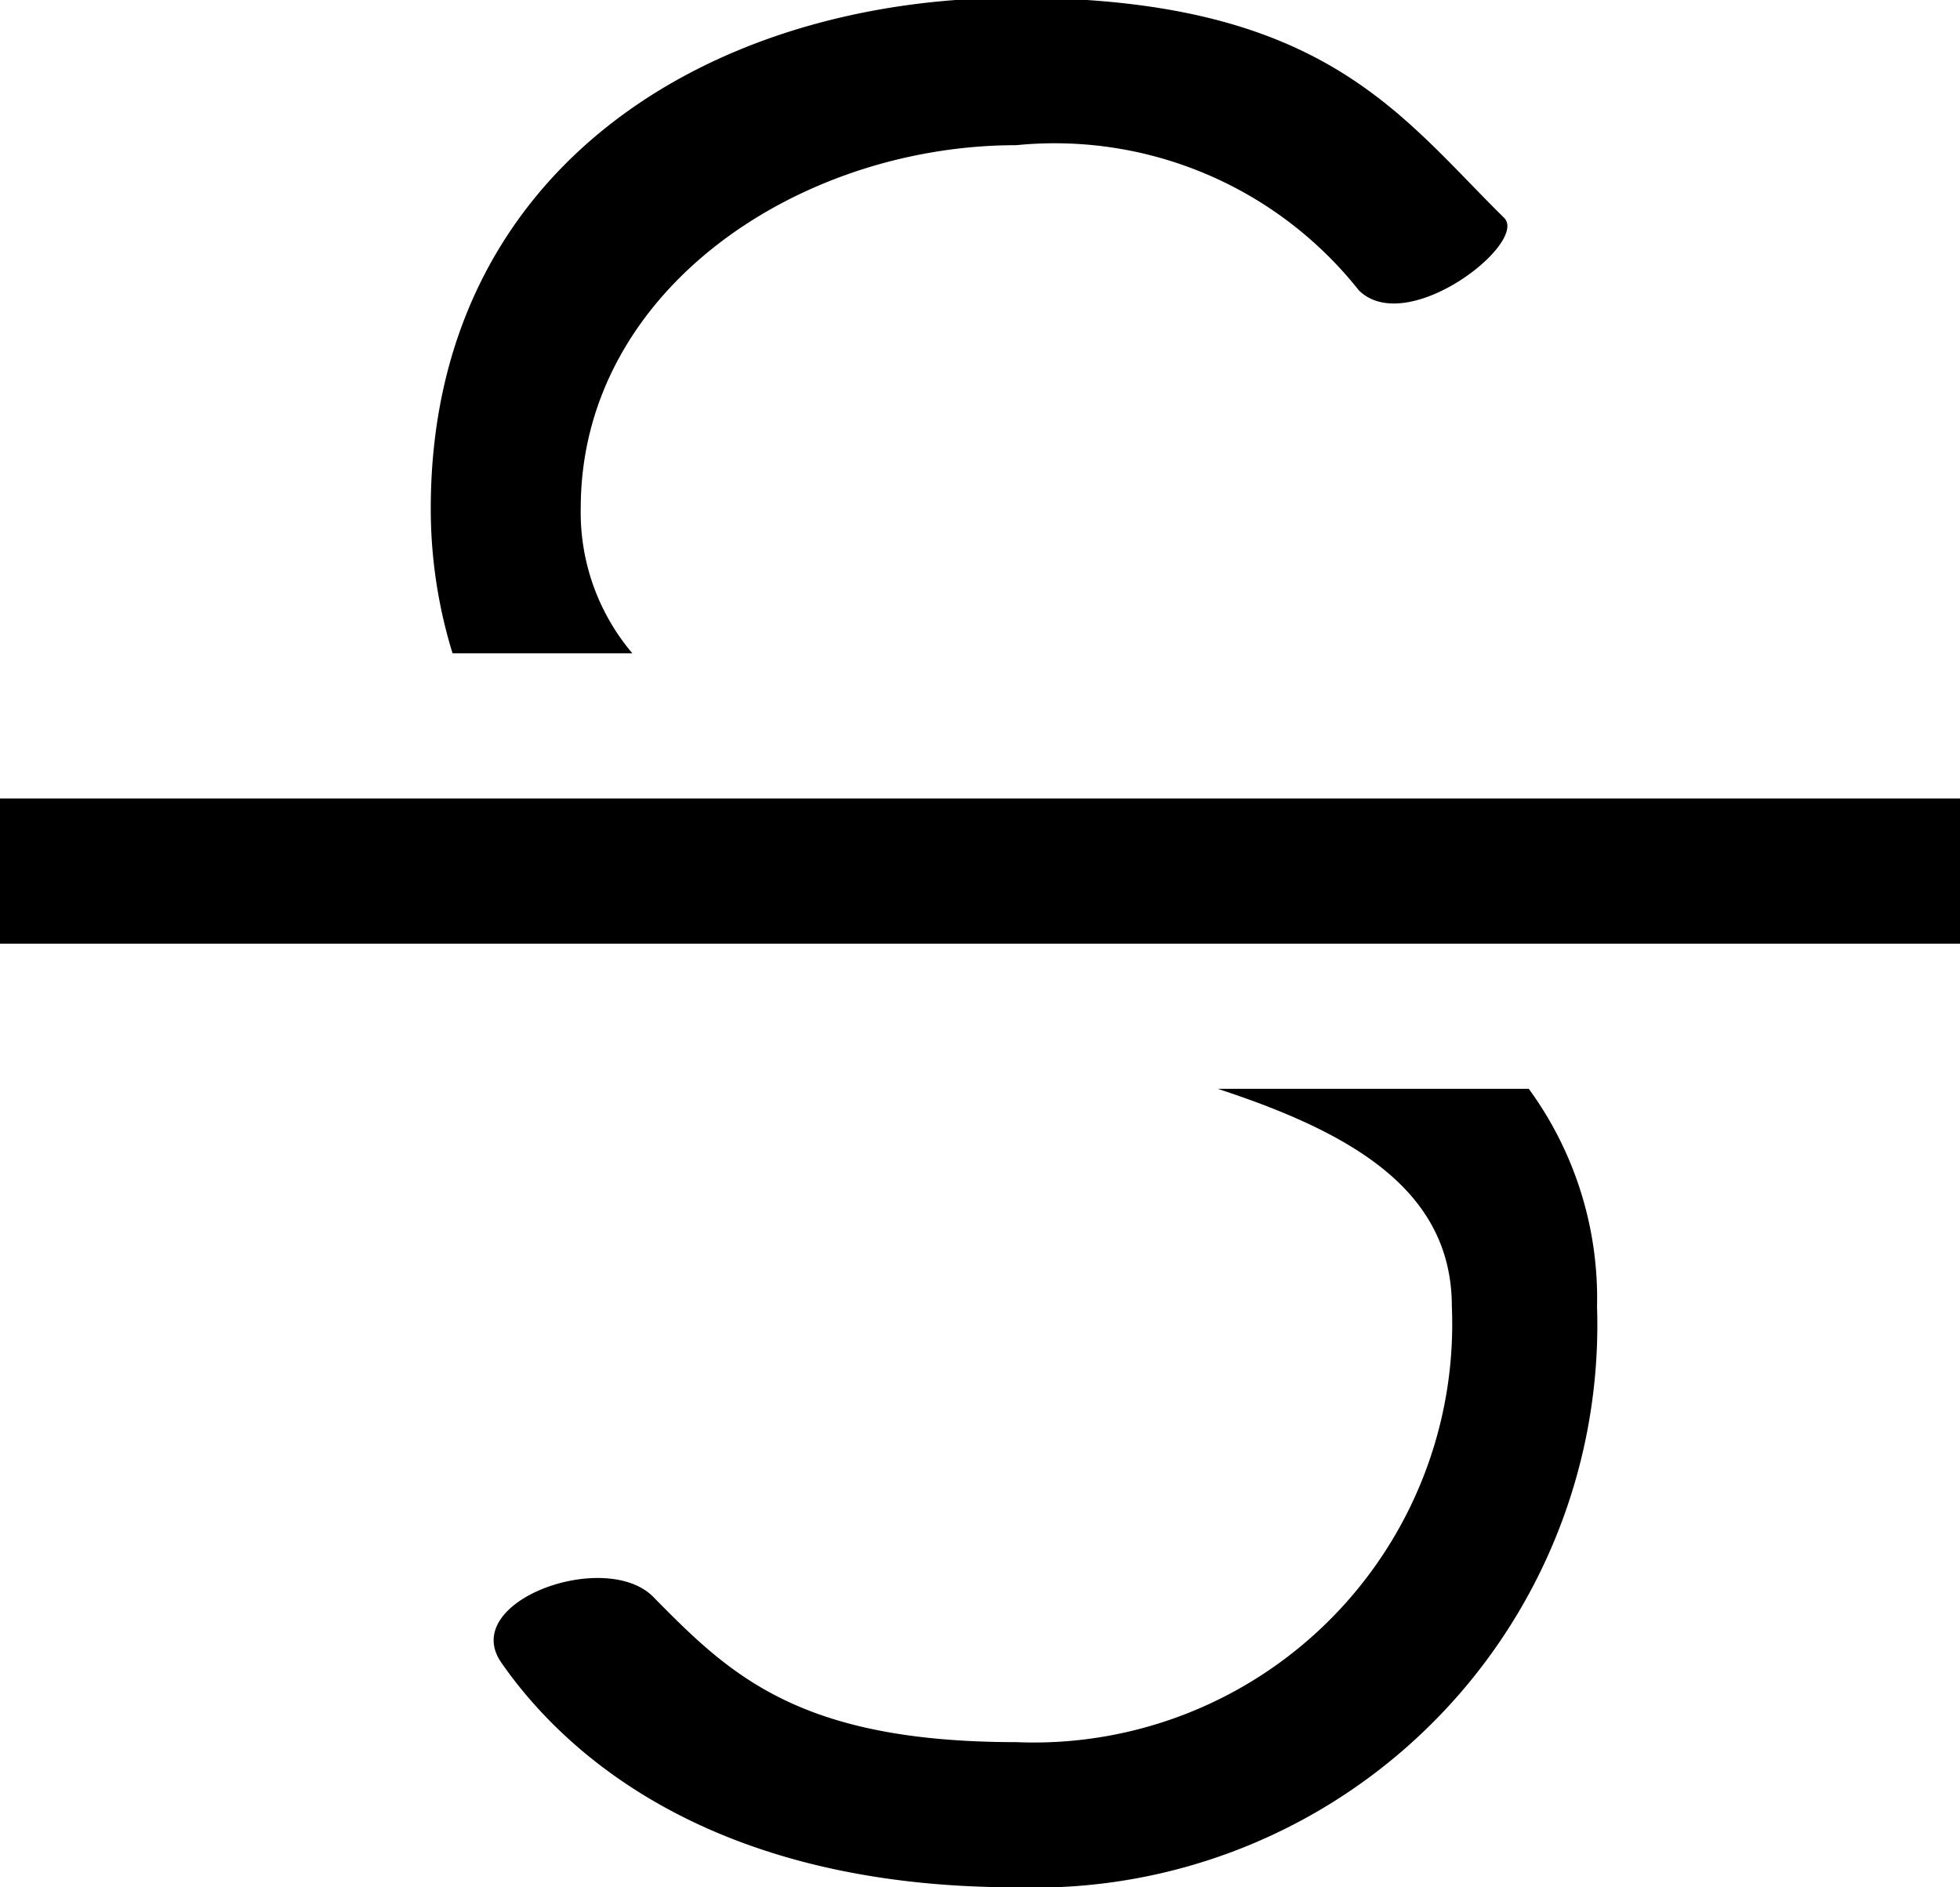 <svg xmlns="http://www.w3.org/2000/svg" width="27" height="26" viewBox="0 0 27 26">
  <defs>
    <style>
      .cls-1 {
        fill-rule: evenodd;
      }
    </style>
  </defs>
  <path id="Strikethrough_MERGED" data-name="Strikethrough MERGED" class="cls-1" d="M23,13H0V11H27v2H23ZM18.719,4A5.344,5.344,0,0,0,14,2C11,2,8,4,8,7a3,3,0,0,0,.711,2H6.234a6.754,6.754,0,0,1-.3-2C5.937,2.32,9.773-.031,14-0.031S19.271,1.574,20.719,3C21.063,3.339,19.386,4.657,18.719,4ZM9,22c1.053,1.07,2,2,5,2a5.764,5.764,0,0,0,6-6c0-1.593-1.357-2.389-3.224-3H21.06A4.891,4.891,0,0,1,22,18a7.751,7.751,0,0,1-8,8c-4.287,0-6.272-1.912-7.093-3.094C6.316,22.058,8.342,21.332,9,22Z"/>
</svg>
